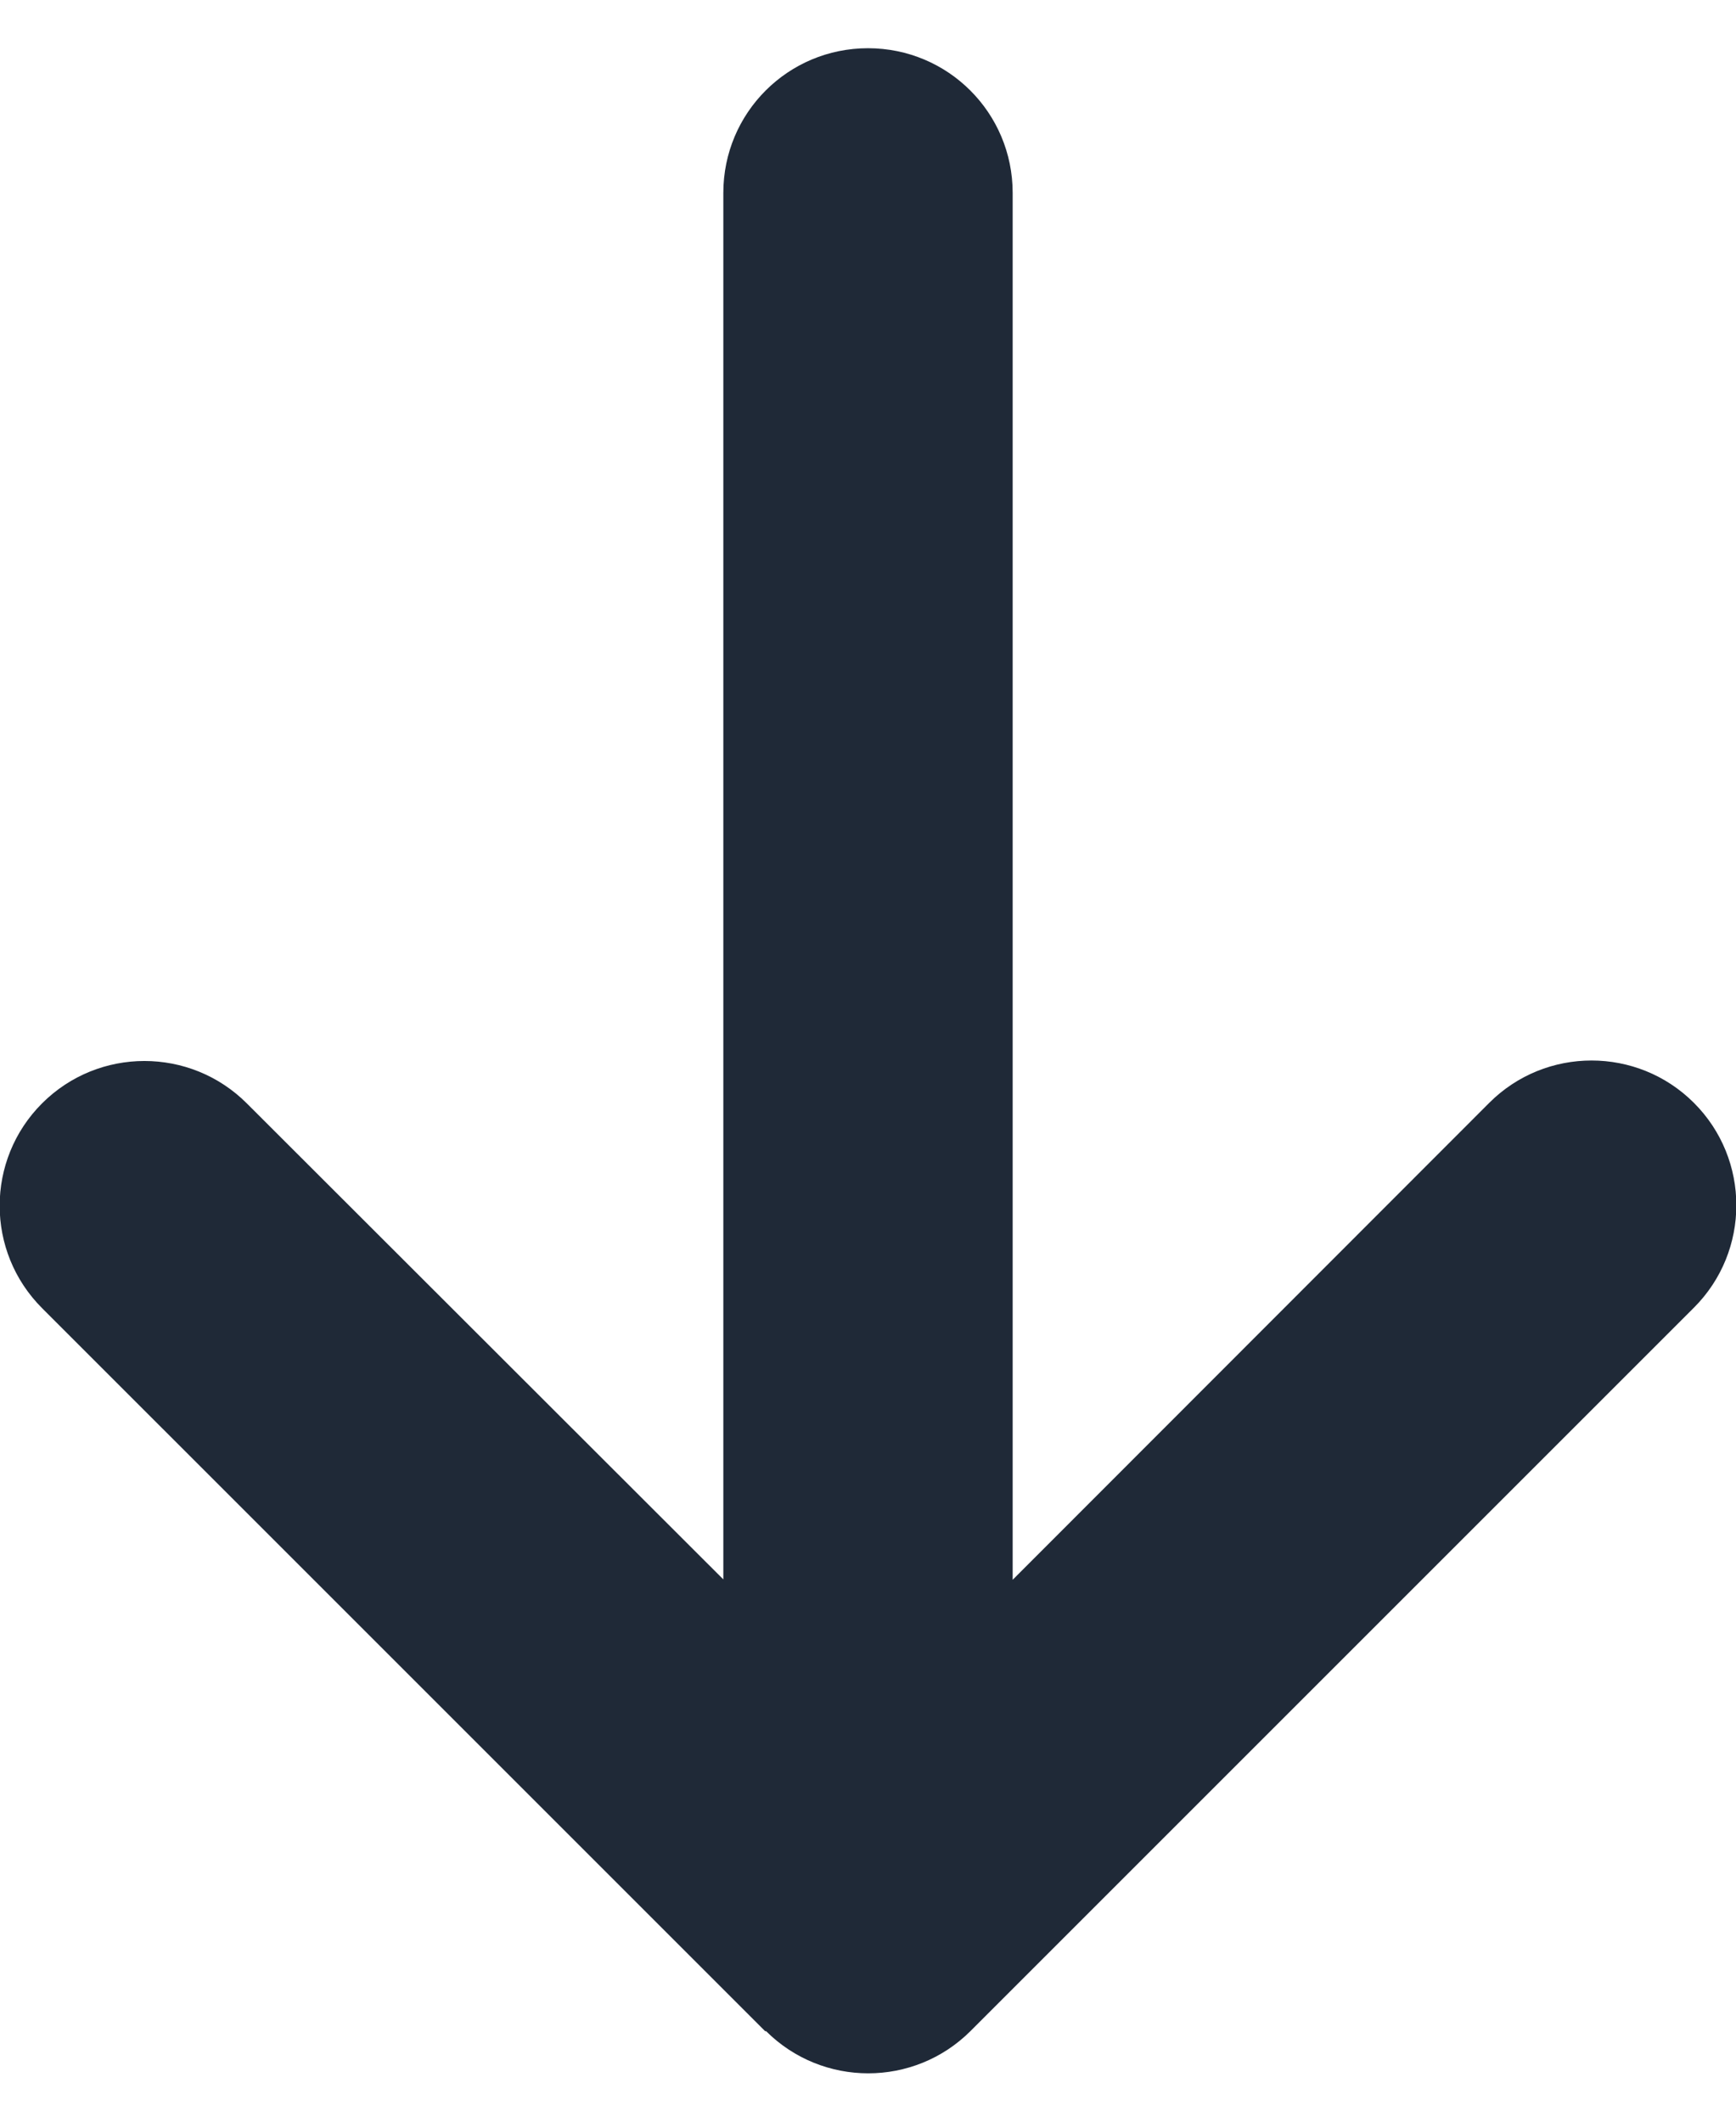 <svg width="18" height="22" viewBox="0 0 18 22" fill="none" xmlns="http://www.w3.org/2000/svg">
<path d="M7.941 21.059C8.527 21.645 9.478 21.645 10.064 21.059L17.564 13.559C18.15 12.973 18.15 12.022 17.564 11.436C16.978 10.85 16.026 10.85 15.441 11.436L10.5 16.381V2C10.5 1.17 9.83 0.5 9 0.5C8.17 0.5 7.5 1.17 7.5 2V16.377L2.559 11.441C1.973 10.855 1.022 10.855 0.436 11.441C-0.15 12.027 -0.15 12.978 0.436 13.564L7.936 21.064L7.941 21.059Z" fill="#1F2937"/>
</svg>
